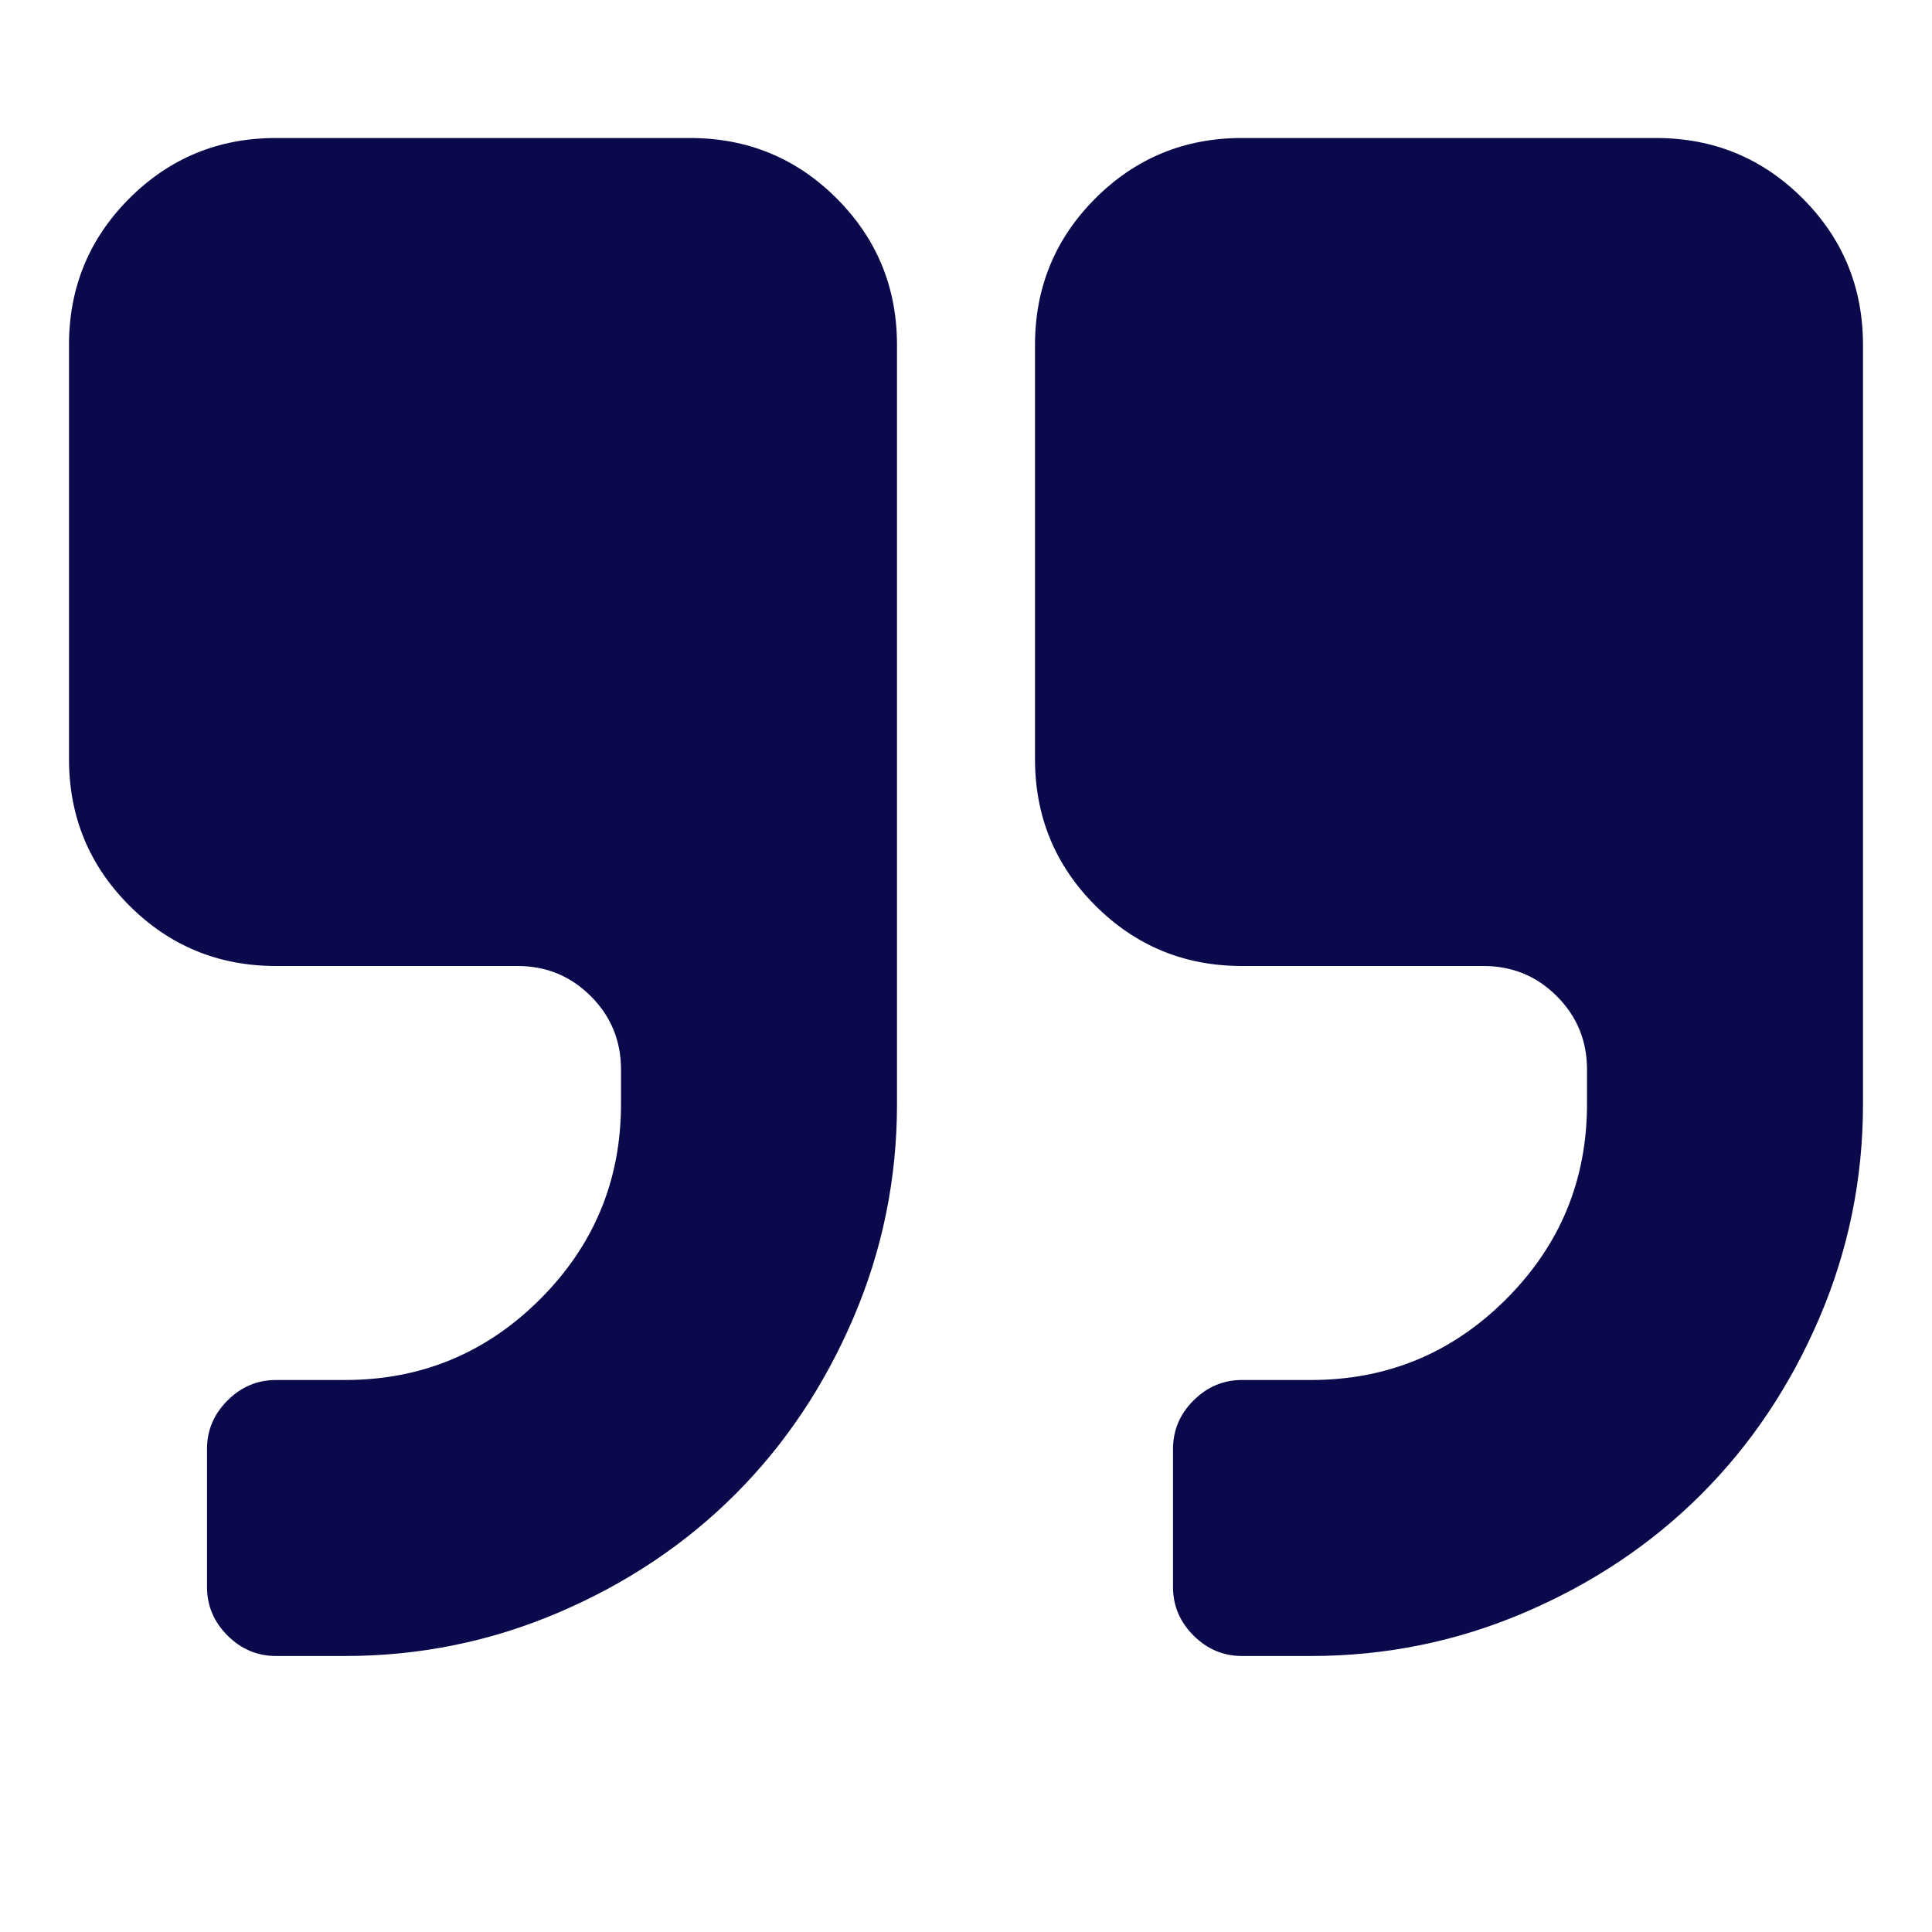 <svg height="1792" width="1792" xmlns="http://www.w3.org/2000/svg" fill="#0a094b"><path d="M832 320v704q0 104-40.5 198.5T682 1386t-163.5 109.5T320 1536h-64q-26 0-45-19t-19-45v-128q0-26 19-45t45-19h64q106 0 181-75t75-181v-32q0-40-28-68t-68-28H256q-80 0-136-56T64 704V320q0-80 56-136t136-56h384q80 0 136 56t56 136zm896 0v704q0 104-40.5 198.5T1578 1386t-163.5 109.5T1216 1536h-64q-26 0-45-19t-19-45v-128q0-26 19-45t45-19h64q106 0 181-75t75-181v-32q0-40-28-68t-68-28h-224q-80 0-136-56t-56-136V320q0-80 56-136t136-56h384q80 0 136 56t56 136z"/></svg>